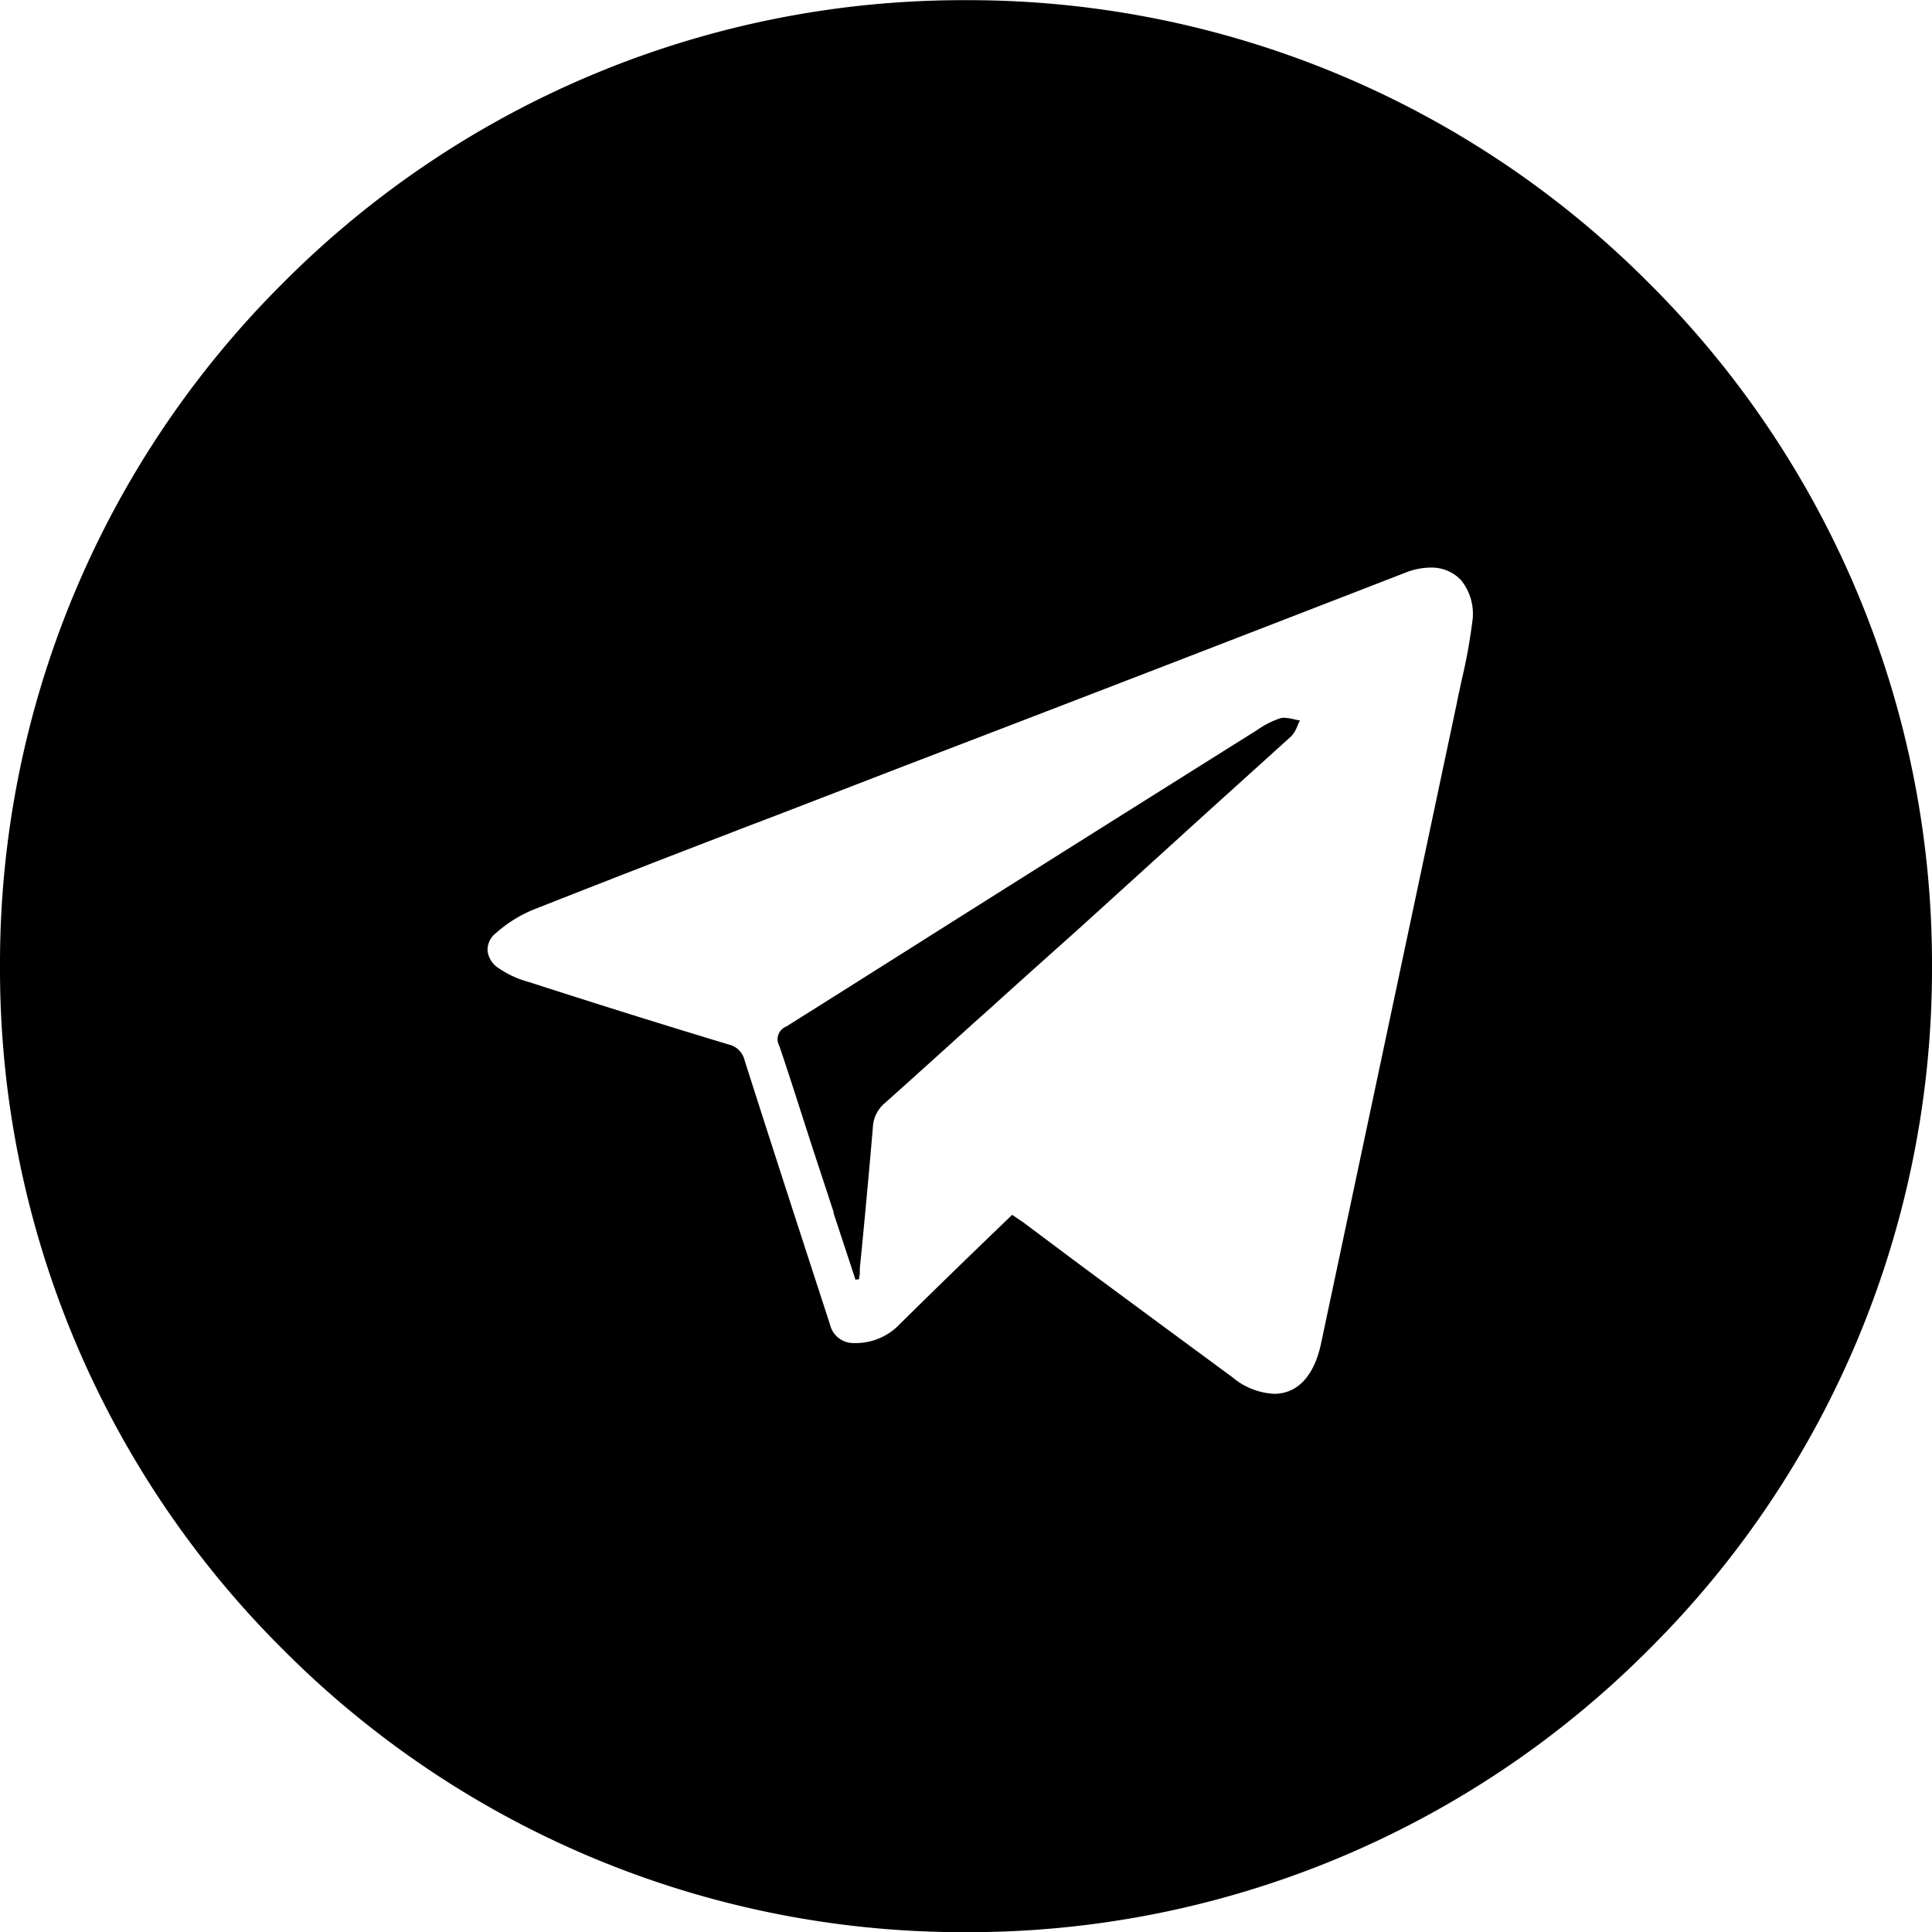 <svg xmlns="http://www.w3.org/2000/svg" width="23" height="23" viewBox="0 0 23 23">
    <g>
        <path fill="#000000" d="M-1229.5-19939a11.42 11.42 0 0 1-8.131-3.367 11.418 11.418 0 0 1-3.367-8.131 11.429 11.429 0 0 1 3.367-8.133 11.421 11.421 0 0 1 8.131-3.369 11.429 11.429 0 0 1 8.133 3.369 11.431 11.431 0 0 1 3.369 8.133 11.42 11.42 0 0 1-3.369 8.131 11.428 11.428 0 0 1-8.133 3.367zm.556-8.537l.036.025.088.059.6.449c.643.477 1.279.945 1.89 1.395a.837.837 0 0 0 .5.2c.275 0 .472-.207.556-.586l.758-3.574.86-4.057c.019-.1.04-.189.06-.285a6.54 6.54 0 0 0 .125-.686.634.634 0 0 0-.135-.5.481.481 0 0 0-.365-.148.822.822 0 0 0-.287.057c-1.908.74-3.915 1.516-5.963 2.3l-1.481.572-.493.188-.11.043c-.763.293-1.552.6-2.328.906a1.572 1.572 0 0 0-.461.285.256.256 0 0 0-.1.209.285.285 0 0 0 .139.213 1.145 1.145 0 0 0 .351.16c.863.279 1.666.529 2.385.746a.249.249 0 0 1 .185.186c.319 1 .652 2.025 1.017 3.146a.286.286 0 0 0 .281.221h.034a.723.723 0 0 0 .517-.227c.421-.416.85-.832 1.266-1.232l.071-.068zm-1.869.771l-.261-.793v-.014l-.256-.779-.119-.369c-.086-.268-.177-.553-.271-.828a.164.164 0 0 1 .085-.234q.727-.457 1.453-.916c1.443-.912 2.838-1.789 4.148-2.611a1.071 1.071 0 0 1 .276-.141.148.148 0 0 1 .05-.006.594.594 0 0 1 .106.016c.026.006.054.012.08.016a.59.59 0 0 0-.031.066.353.353 0 0 1-.074.123l-1.038.938-.417.379-1.079.979c-.345.309-.7.625-1.036.93l-.224.2c-.312.283-.641.58-1.036.934a.4.4 0 0 0-.15.3c-.048.559-.1 1.125-.155 1.672V-19946.847a.186.186 0 0 1-.007.045v.006c0 .008 0 .018-.006.025h-.024z" transform="translate(-5.002 -4.998) translate(1246 19967)"/>
    </g>
</svg>
